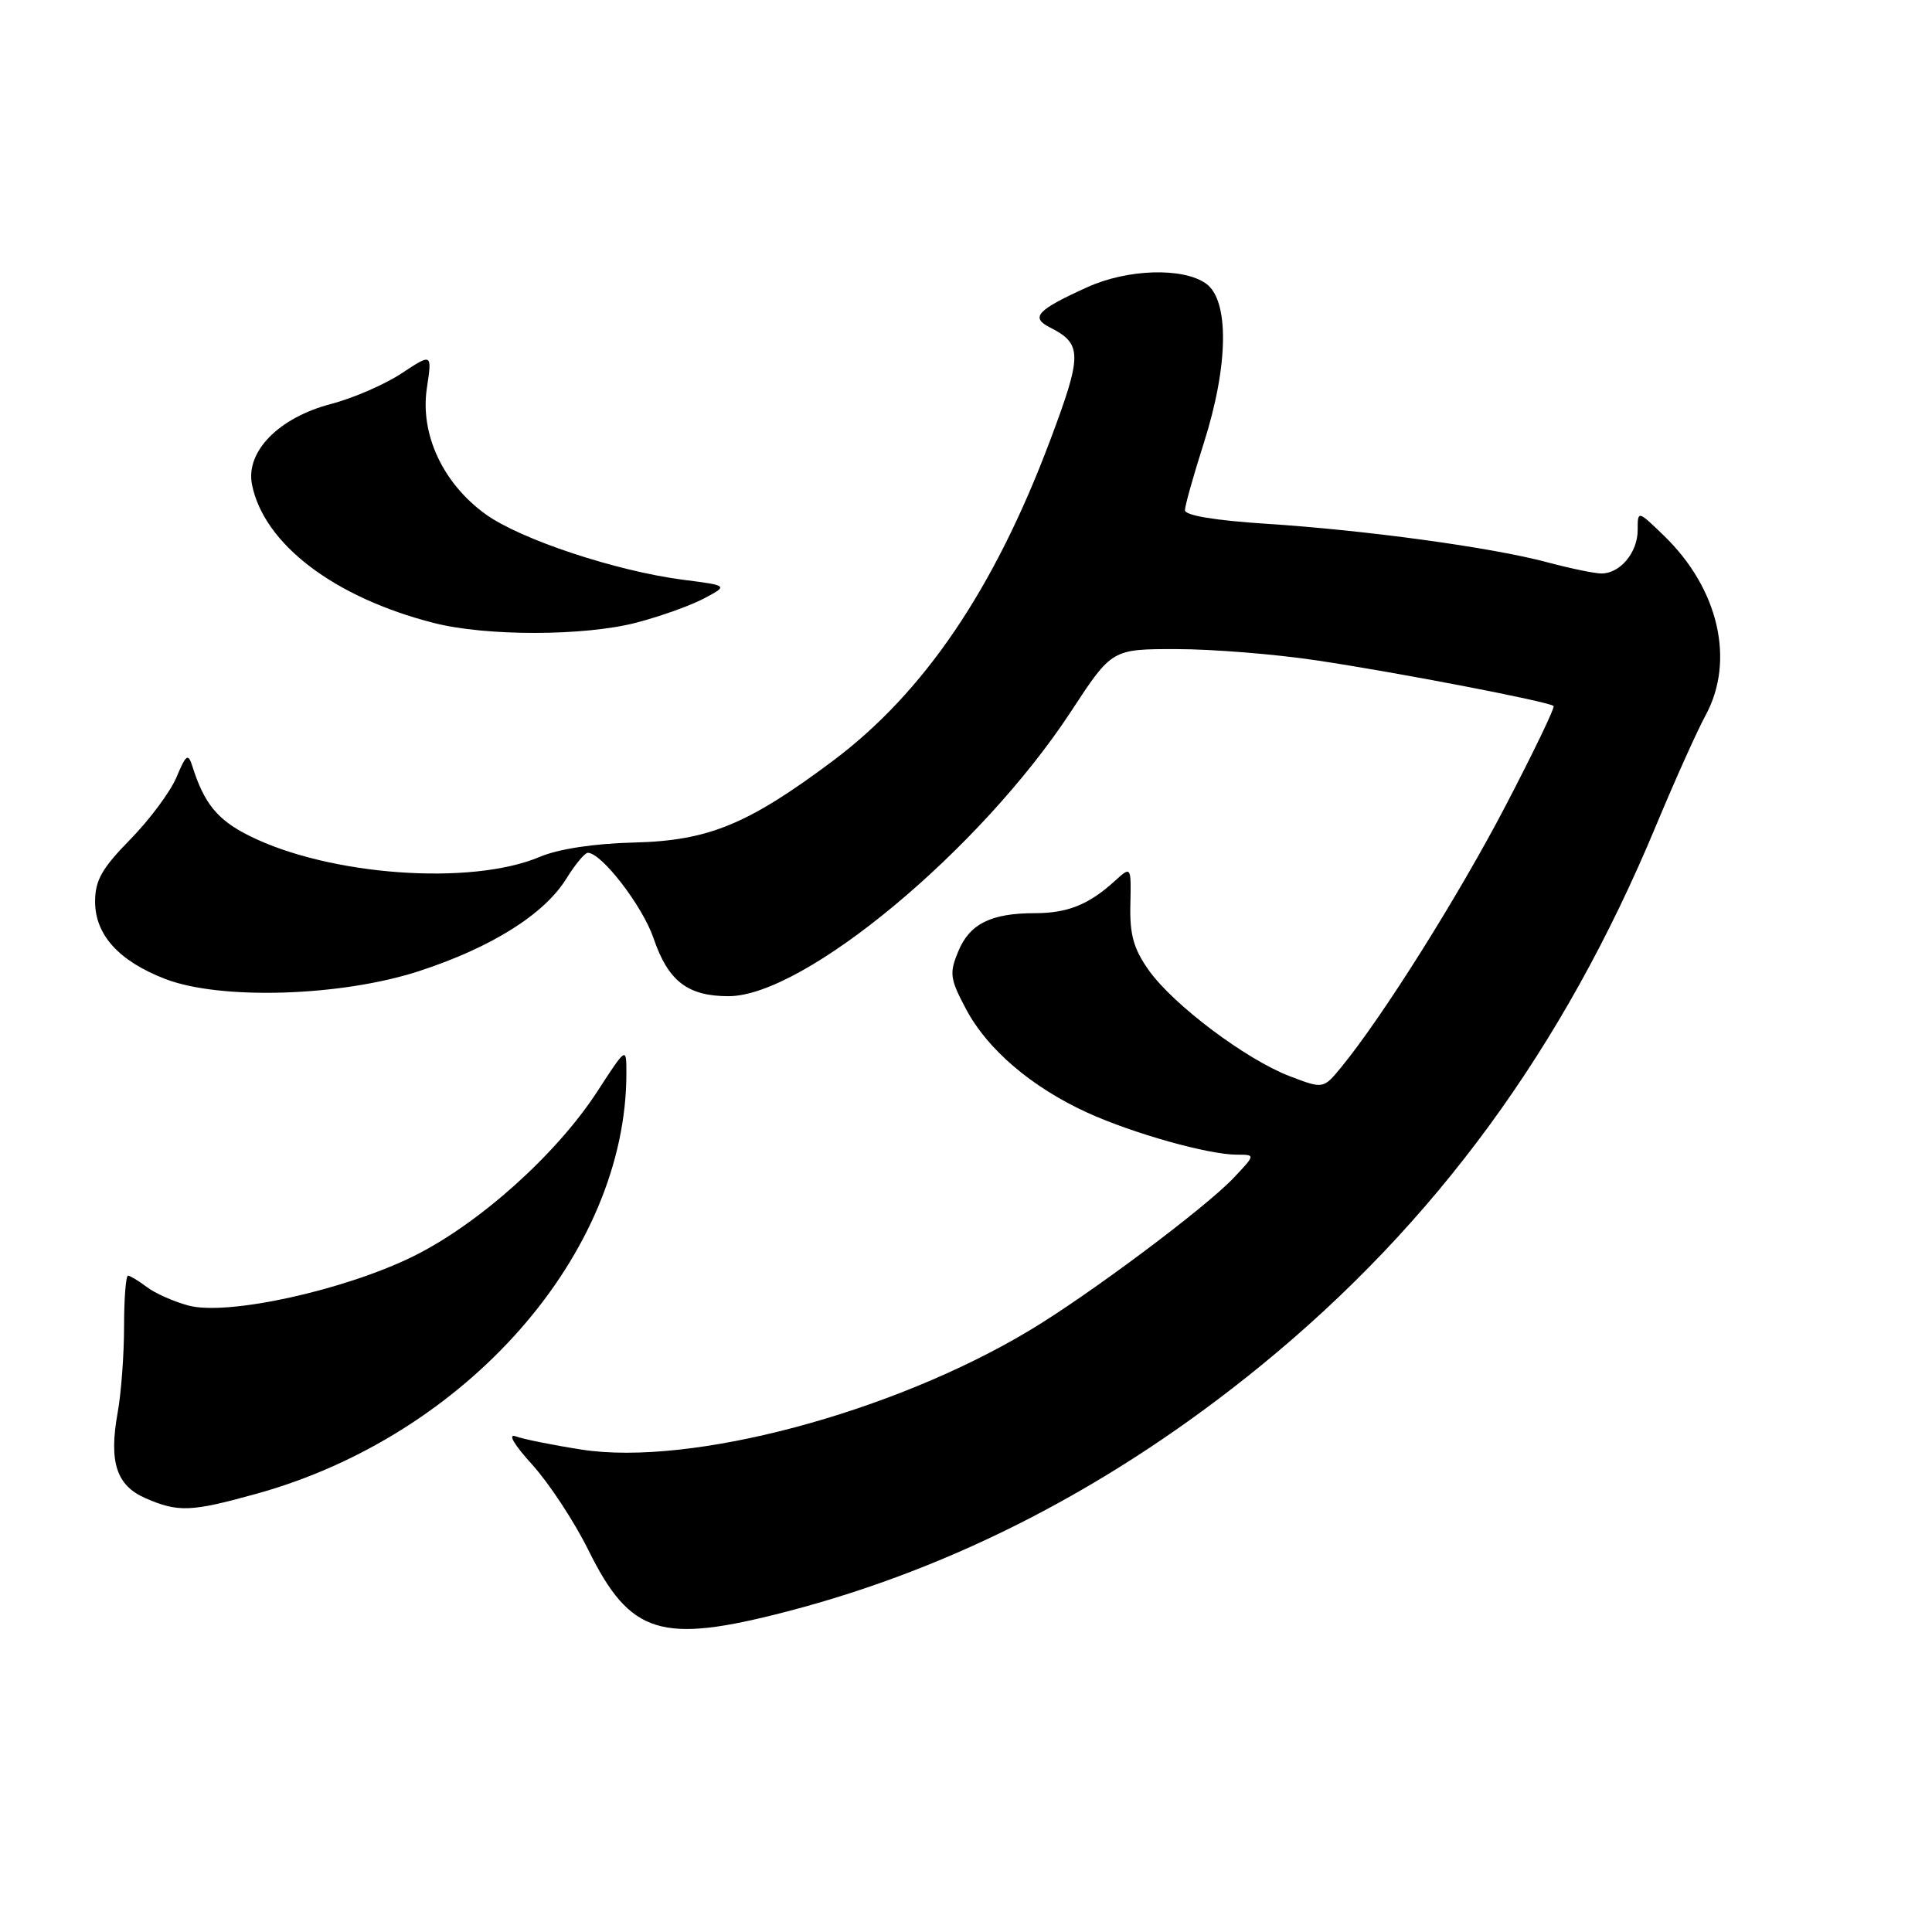 <?xml version="1.0" encoding="UTF-8" standalone="no"?>
<!DOCTYPE svg PUBLIC "-//W3C//DTD SVG 1.1//EN" "http://www.w3.org/Graphics/SVG/1.1/DTD/svg11.dtd" >
<svg xmlns="http://www.w3.org/2000/svg" xmlns:xlink="http://www.w3.org/1999/xlink" version="1.1" viewBox="0 0 256 256">
 <g >
 <path fill="currentColor"
d=" M 104.29 213.53 C 126.59 207.74 147.71 196.77 167.14 180.90 C 190.19 162.07 207.14 138.91 219.39 109.50 C 221.91 103.45 224.88 96.84 225.99 94.80 C 229.94 87.55 227.74 78.02 220.51 71.01 C 217.00 67.61 217.00 67.61 217.00 70.23 C 217.00 73.22 214.66 76.01 212.18 75.99 C 211.26 75.98 208.03 75.31 205.00 74.50 C 197.65 72.53 180.96 70.25 167.75 69.40 C 160.99 68.96 157.00 68.30 157.01 67.60 C 157.02 67.00 158.14 63.00 159.51 58.71 C 162.80 48.40 162.91 39.75 159.78 37.56 C 156.71 35.41 149.39 35.64 144.06 38.06 C 137.40 41.08 136.49 42.06 139.13 43.39 C 143.44 45.58 143.43 46.98 139.09 58.51 C 131.70 78.12 122.42 91.78 110.36 100.82 C 99.09 109.25 93.86 111.40 84.00 111.64 C 78.71 111.77 74.00 112.49 71.52 113.54 C 62.41 117.39 43.67 116.04 33.06 110.76 C 28.83 108.66 27.05 106.49 25.48 101.50 C 24.93 99.77 24.65 99.97 23.38 103.00 C 22.57 104.92 19.81 108.63 17.25 111.24 C 13.51 115.05 12.60 116.66 12.60 119.46 C 12.60 123.87 15.75 127.35 21.90 129.72 C 29.21 132.54 45.24 132.04 55.55 128.67 C 65.13 125.54 72.13 121.14 75.04 116.43 C 76.21 114.54 77.49 113.00 77.89 113.00 C 79.71 113.00 85.13 120.04 86.59 124.30 C 88.53 130.01 91.11 132.00 96.54 132.00 C 106.57 132.00 129.95 112.55 141.93 94.25 C 147.33 86.00 147.33 86.00 155.91 86.01 C 160.64 86.01 169.00 86.68 174.50 87.51 C 185.09 89.09 205.25 92.97 205.86 93.55 C 206.06 93.73 203.21 99.65 199.54 106.69 C 193.30 118.66 183.20 134.73 177.73 141.40 C 175.35 144.30 175.35 144.30 170.89 142.60 C 165.10 140.38 155.50 133.17 152.23 128.58 C 150.22 125.75 149.68 123.86 149.78 119.86 C 149.89 114.75 149.89 114.75 147.70 116.75 C 144.27 119.87 141.46 121.00 137.13 121.00 C 131.32 121.00 128.49 122.41 126.98 126.05 C 125.77 128.96 125.87 129.69 128.01 133.72 C 130.84 139.06 136.70 144.06 144.07 147.43 C 150.13 150.19 160.11 153.00 163.90 153.00 C 166.37 153.00 166.37 153.00 163.44 156.10 C 159.65 160.09 144.24 171.61 136.40 176.30 C 118.16 187.24 91.52 194.32 77.07 192.08 C 73.29 191.49 69.36 190.70 68.35 190.33 C 67.23 189.91 68.08 191.39 70.52 194.07 C 72.73 196.51 76.08 201.59 77.95 205.37 C 83.52 216.63 87.56 217.88 104.29 213.53 Z  M 33.99 197.93 C 61.79 190.23 83.00 166.11 83.00 142.21 C 83.00 138.69 83.00 138.69 79.17 144.59 C 73.75 152.95 63.47 162.16 54.80 166.45 C 45.63 170.98 30.13 174.38 24.97 172.99 C 23.03 172.47 20.55 171.37 19.47 170.55 C 18.39 169.73 17.26 169.05 16.97 169.03 C 16.68 169.01 16.44 172.04 16.44 175.75 C 16.44 179.46 16.06 184.61 15.59 187.18 C 14.41 193.73 15.42 196.84 19.28 198.52 C 23.62 200.41 25.31 200.34 33.99 197.93 Z  M 84.34 82.50 C 87.51 81.67 91.54 80.23 93.30 79.29 C 96.50 77.59 96.50 77.59 90.50 76.82 C 81.62 75.67 68.93 71.46 64.32 68.12 C 58.67 64.02 55.65 57.53 56.56 51.44 C 57.26 46.80 57.26 46.80 53.23 49.46 C 51.02 50.93 46.80 52.76 43.86 53.53 C 36.93 55.34 32.52 59.84 33.39 64.21 C 34.97 72.09 44.28 79.18 57.50 82.55 C 64.42 84.32 77.45 84.30 84.34 82.50 Z "/>
</g>
</svg>